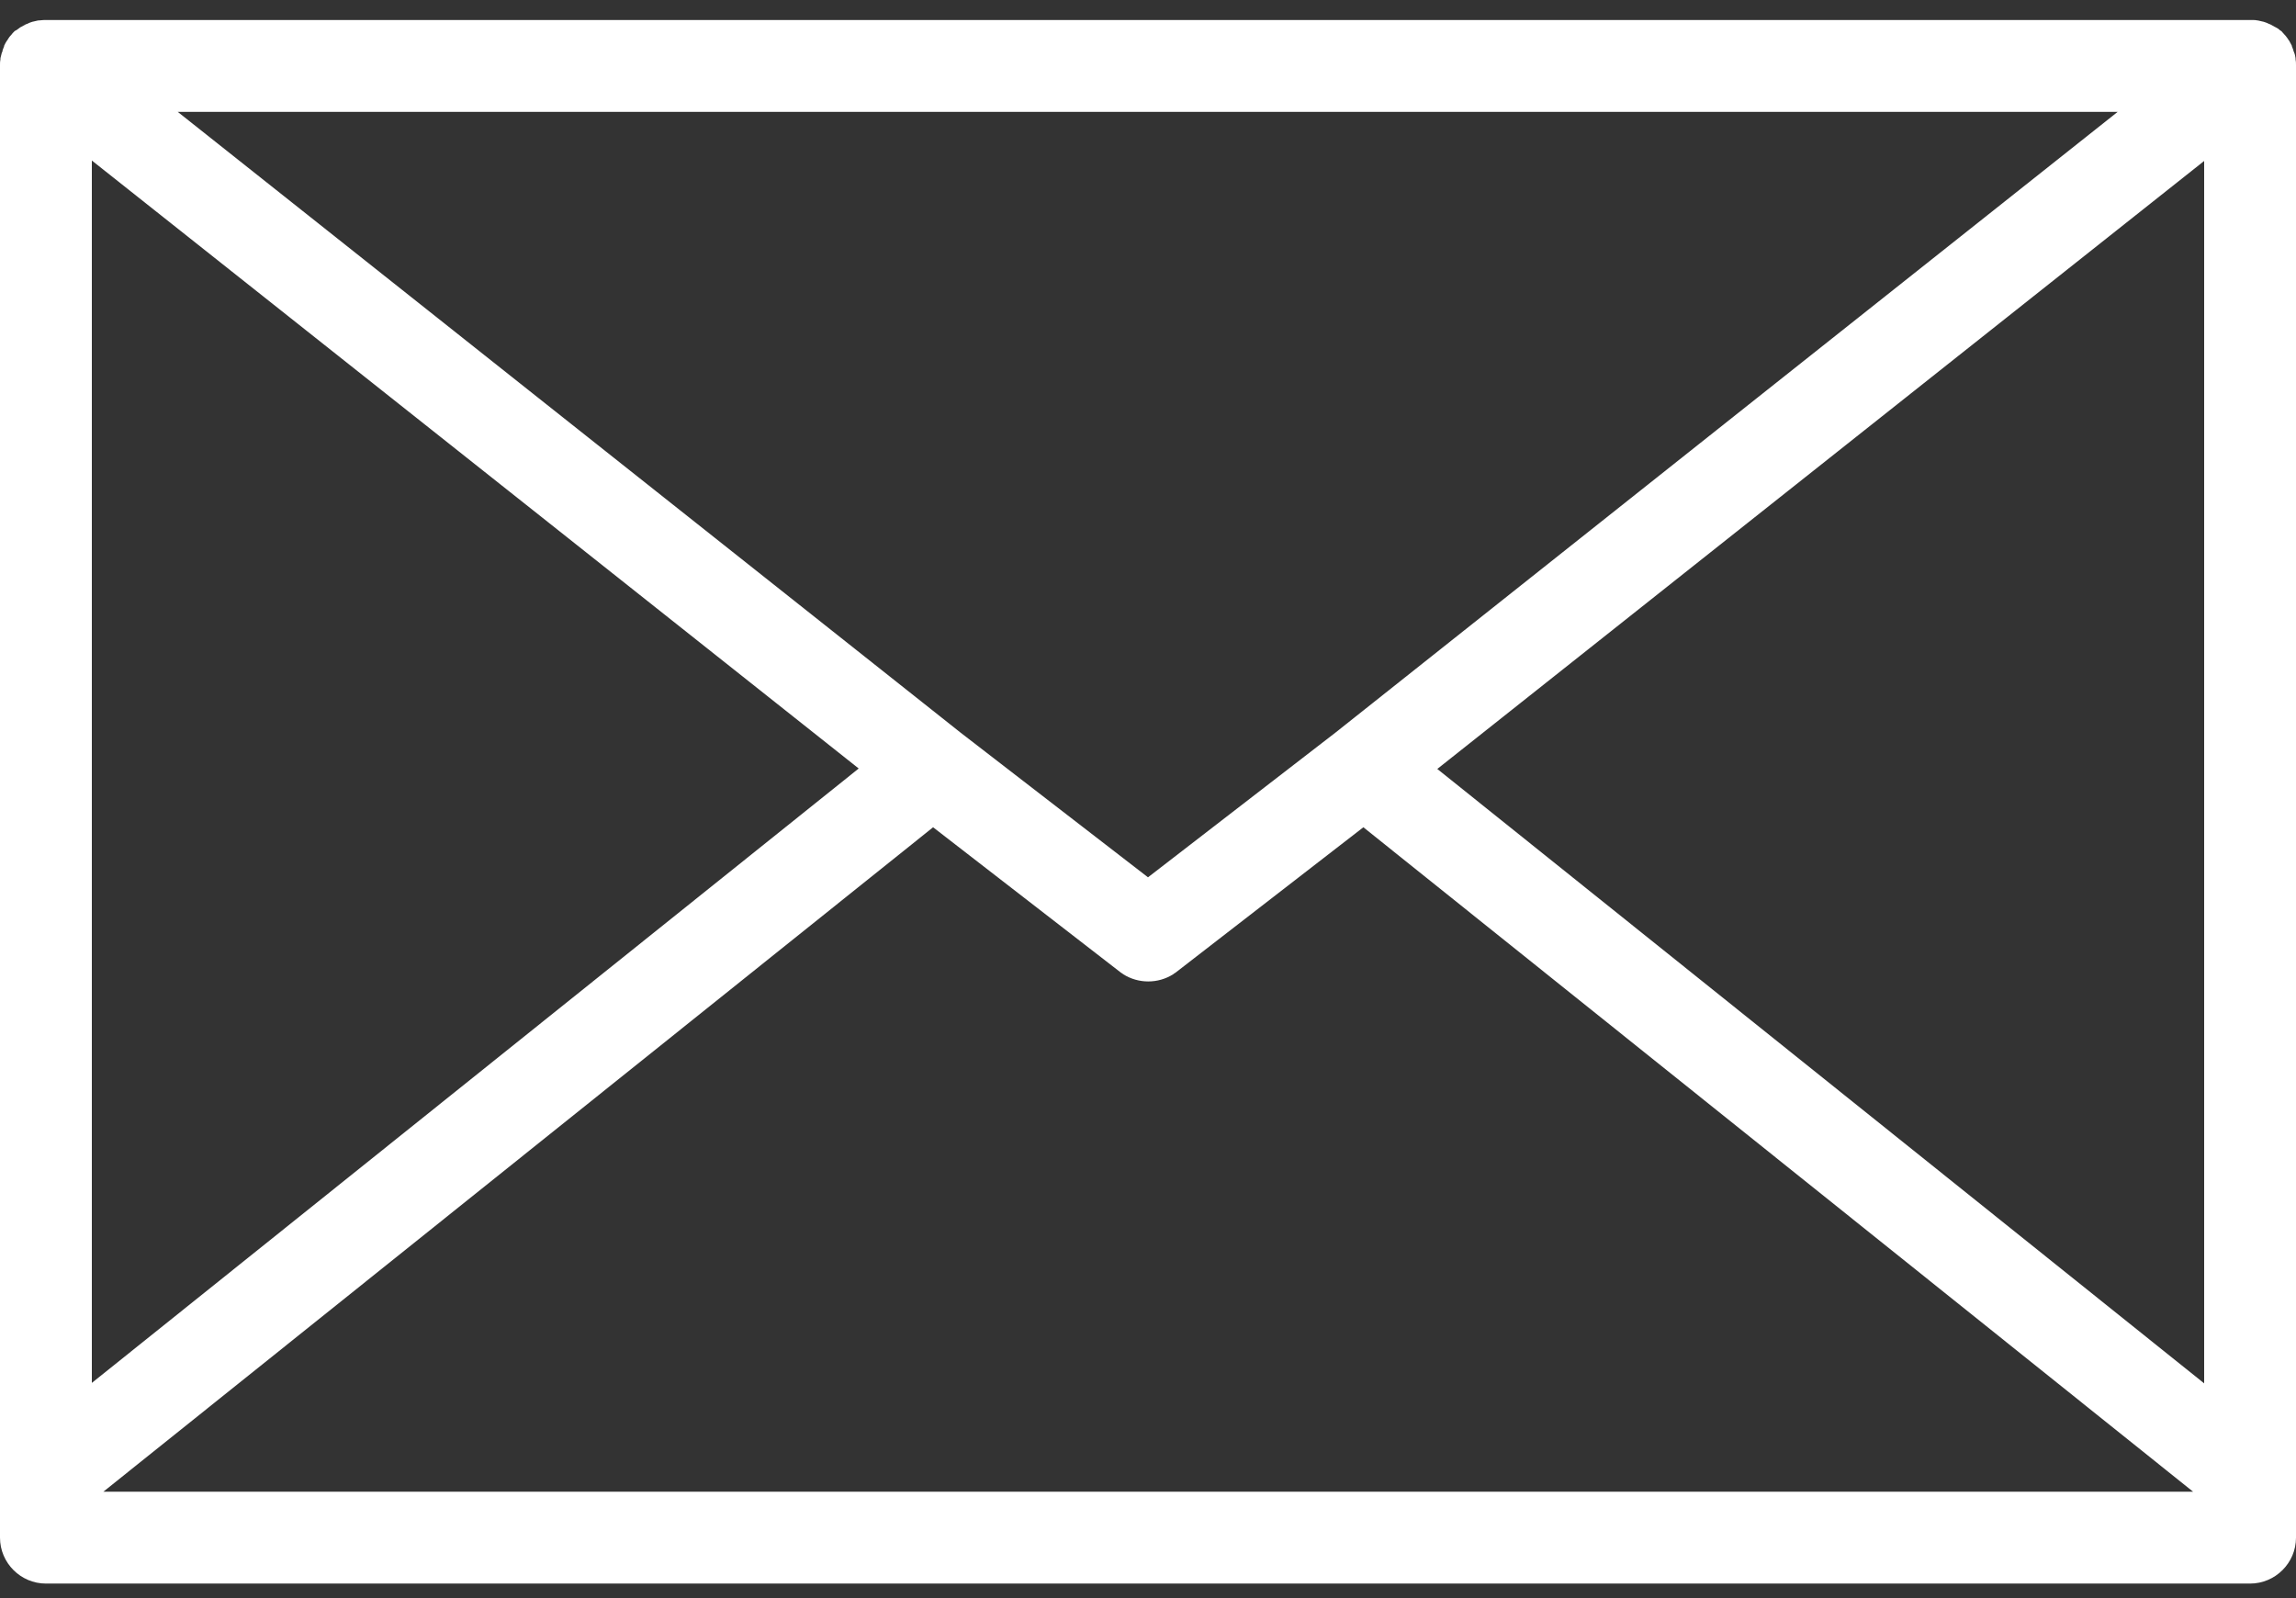 <svg width="102" height="71" viewBox="0 0 102 71" fill="none" xmlns="http://www.w3.org/2000/svg">
<rect x="0" y="0" width="102" height="71" fill="#333333" stroke="none"/>
<path d="M102 2.888C102 2.806 102 2.725 101.98 2.623C101.98 2.602 101.98 2.602 101.98 2.582C101.959 2.5 101.959 2.419 101.918 2.337C101.918 2.317 101.918 2.317 101.898 2.296C101.898 2.276 101.878 2.235 101.878 2.215C101.857 2.153 101.837 2.113 101.816 2.051V2.031C101.776 1.949 101.735 1.888 101.694 1.807C101.694 1.807 101.694 1.786 101.674 1.786C101.633 1.705 101.572 1.643 101.531 1.582L101.51 1.562C101.449 1.501 101.408 1.439 101.347 1.378C101.327 1.378 101.327 1.358 101.306 1.358C101.245 1.297 101.184 1.256 101.102 1.215C101.082 1.215 101.082 1.195 101.062 1.195C100.98 1.154 100.919 1.113 100.837 1.072H100.817C100.735 1.031 100.654 0.991 100.572 0.97C100.49 0.95 100.409 0.929 100.307 0.909H100.286C100.205 0.889 100.123 0.889 100.042 0.889C100.021 0.889 100.021 0.889 100.001 0.889C99.98 0.889 99.98 0.889 99.96 0.889H2.04C2.02 0.889 2.02 0.889 1.999 0.889C1.979 0.889 1.979 0.889 1.958 0.889C1.877 0.889 1.795 0.909 1.714 0.909H1.693C1.612 0.929 1.53 0.95 1.428 0.97C1.346 0.991 1.265 1.031 1.183 1.072H1.163C1.081 1.113 1.02 1.154 0.938 1.195C0.918 1.195 0.918 1.215 0.898 1.215C0.836 1.256 0.775 1.317 0.694 1.358C0.673 1.358 0.673 1.378 0.653 1.378C0.592 1.439 0.53 1.501 0.49 1.562L0.469 1.582C0.408 1.643 0.367 1.725 0.326 1.786C0.326 1.786 0.326 1.807 0.306 1.807C0.265 1.868 0.224 1.949 0.184 2.031V2.051C0.163 2.113 0.143 2.153 0.122 2.215C0.122 2.235 0.102 2.276 0.102 2.296C0.102 2.317 0.102 2.317 0.082 2.337C0.061 2.419 0.041 2.5 0.02 2.582C0.02 2.602 0.02 2.602 0.02 2.623C-1.97589e-08 2.725 0 2.806 0 2.888C0 2.888 0 2.888 0 2.908V65.7V68.311C0 69.433 0.918 70.351 2.04 70.351H99.96C101.082 70.351 102 69.433 102 68.311V65.7V2.888C102 2.908 102 2.908 102 2.888ZM4.08 7.131L24.358 23.206L38.148 34.141L4.08 61.436V7.131ZM41.453 36.752L49.756 43.178C49.796 43.219 49.858 43.239 49.898 43.28C50.572 43.708 51.449 43.708 52.122 43.28C52.163 43.239 52.224 43.219 52.265 43.178L60.568 36.752L97.43 66.271H4.59L41.453 36.752ZM63.852 34.161L77.642 23.227L97.92 7.151V61.456L63.852 34.161ZM94.105 4.948L78.316 17.474L59.323 32.55L51 38.975L42.677 32.55L23.684 17.494L7.895 4.969H94.105V4.948Z" fill="white"/>
</svg>
